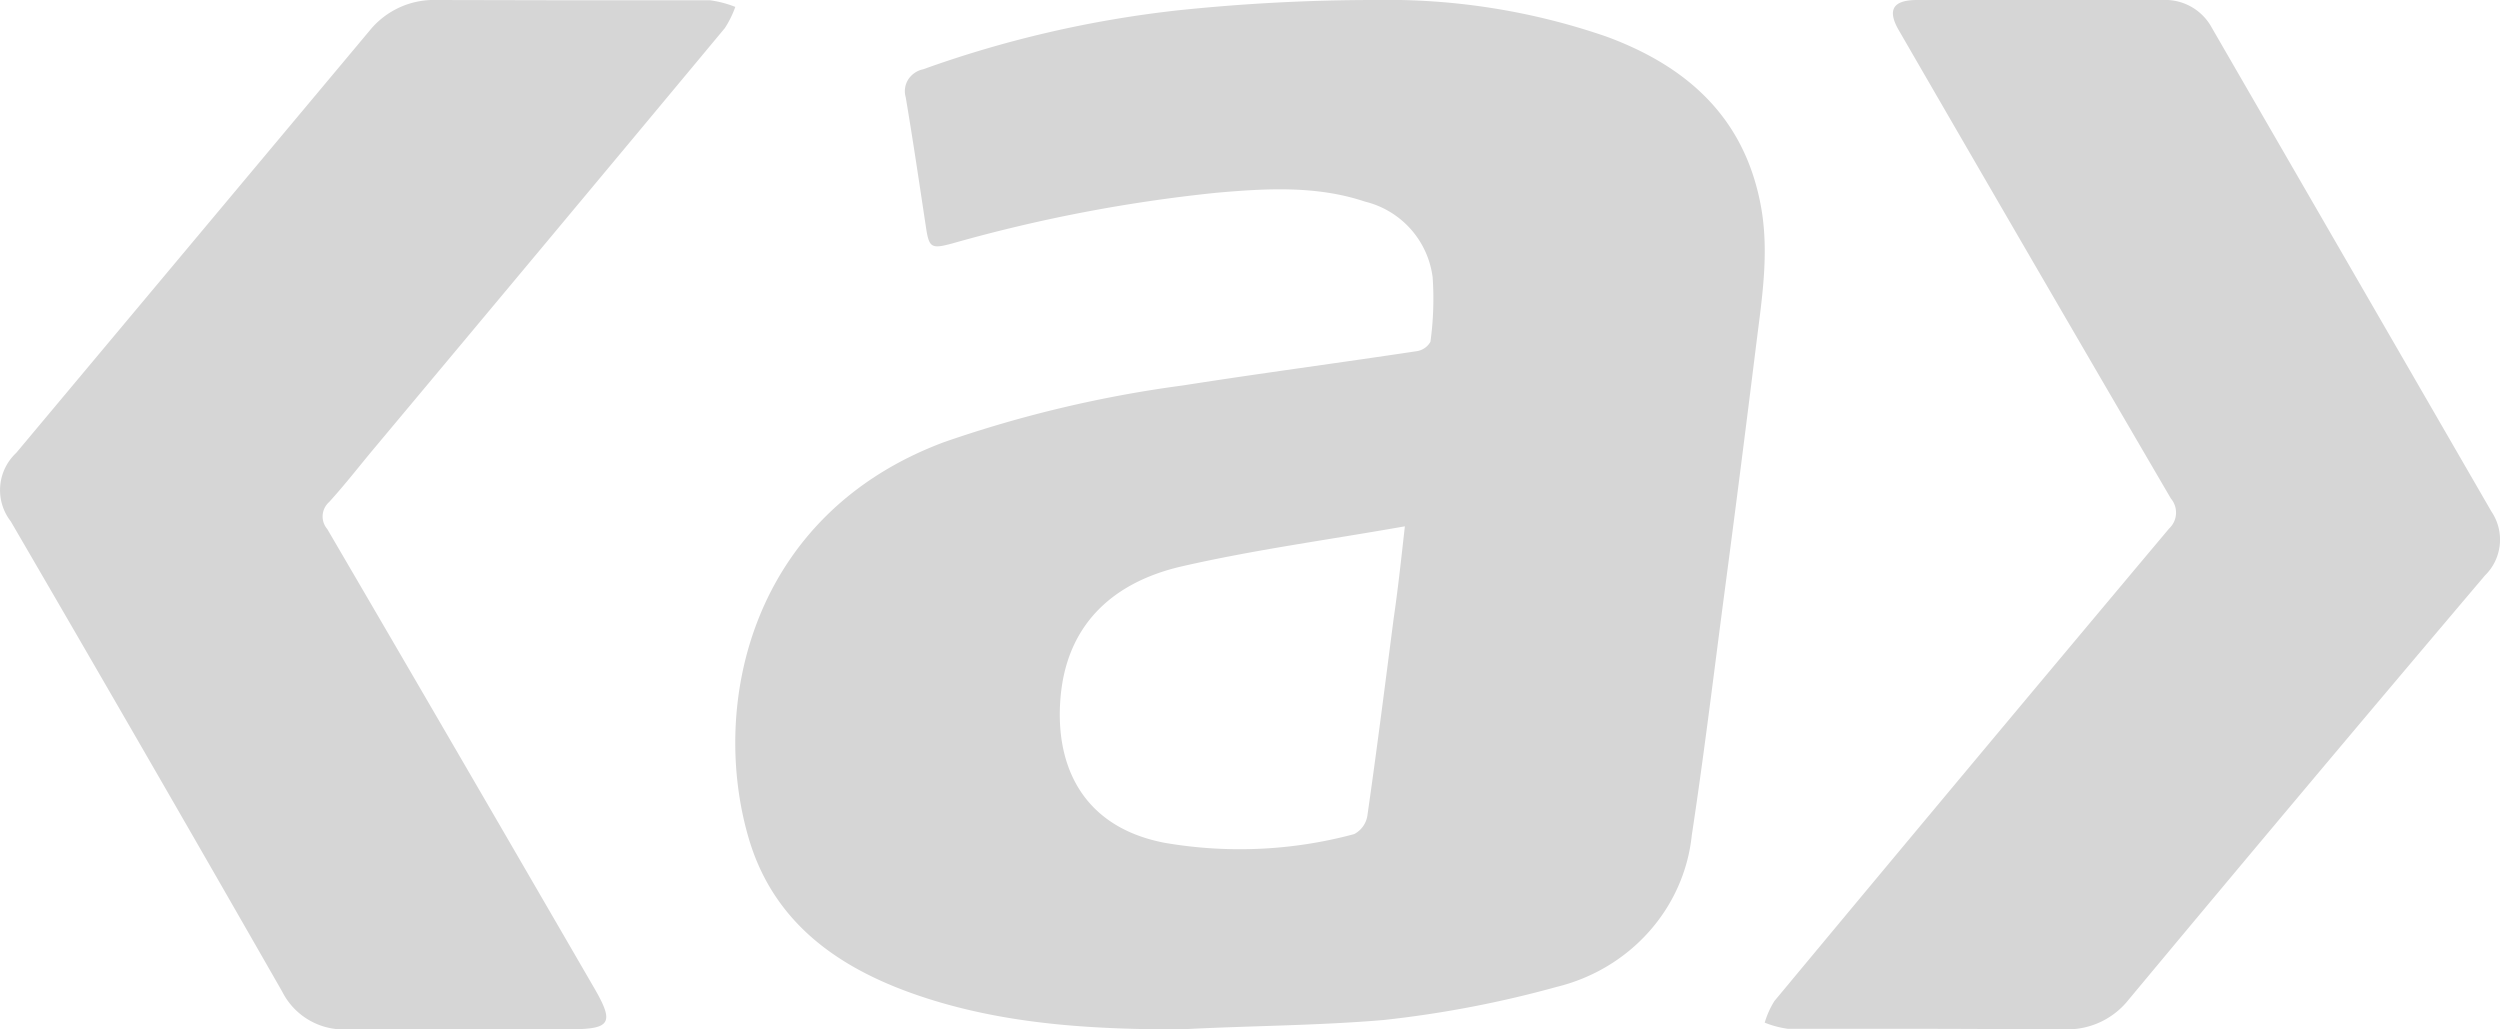 <svg xmlns="http://www.w3.org/2000/svg" width="17" height="7" viewBox="0 0 17 7"><g><g><path fill="#d6d6d6" d="M9.553 3.58c-.026.232-.047.427-.076.625-.058.448-.115.897-.179 1.343a.171.171 0 0 1-.09.124c-.419.113-.86.133-1.289.059-.573-.11-.756-.548-.704-1.022.053-.474.362-.75.814-.856.495-.114.998-.181 1.524-.274zM8.025 7c.462-.025.927-.025 1.384-.064a7.397 7.397 0 0 0 1.176-.225c.5-.122.867-.534.919-1.03.08-.526.144-1.053.213-1.58.078-.588.153-1.176.226-1.765.04-.32.092-.642.025-.966-.117-.575-.495-.918-1.041-1.12A4.565 4.565 0 0 0 9.347 0c-.449 0-.897.024-1.344.071-.59.066-1.169.2-1.725.4a.16.16 0 0 0-.103.071.15.15 0 0 0-.016.12c.049.29.092.582.136.873.022.15.034.16.182.12a10.49 10.49 0 0 1 1.793-.344c.339-.03.684-.05 1.012.06a.609.609 0 0 1 .46.515c.01.146.005.293-.015.438a.128.128 0 0 1-.093.064c-.53.08-1.061.15-1.59.233a8.281 8.281 0 0 0-1.623.385C5.095 3.5 4.823 4.807 5.095 5.713c.183.604.669.912 1.26 1.092.542.165 1.104.195 1.67.195z"/></g><g><path fill="#d6d6d6" d="M3.907.002h.922A.727.727 0 0 1 5 .047a.684.684 0 0 1-.071.144c-.798.959-1.596 1.915-2.395 2.87-.098.118-.193.24-.296.353a.131.131 0 0 0-.013.183c.608 1.04 1.213 2.082 1.817 3.124.137.237.111.278-.17.278H2.372a.468.468 0 0 1-.453-.256A491.22 491.22 0 0 0 .073 3.545.346.346 0 0 1 .11 3.08L2.516.205A.563.563 0 0 1 2.97 0l.936.002z"/></g><g><path fill="#d6d6d6" d="M13.081 6.996h-.923A.666.666 0 0 1 12 6.954a.592.592 0 0 1 .066-.147 848.321 848.321 0 0 1 2.684-3.213.148.148 0 0 0 .012-.204c-.619-1.06-1.236-2.122-1.85-3.184-.08-.138-.041-.205.121-.206h1.673a.36.36 0 0 1 .334.188l1.902 3.291a.341.341 0 0 1-.045.435c-.817.964-1.63 1.932-2.44 2.905a.53.53 0 0 1-.425.18c-.317 0-.634-.003-.95-.003z"/></g></g></svg>
